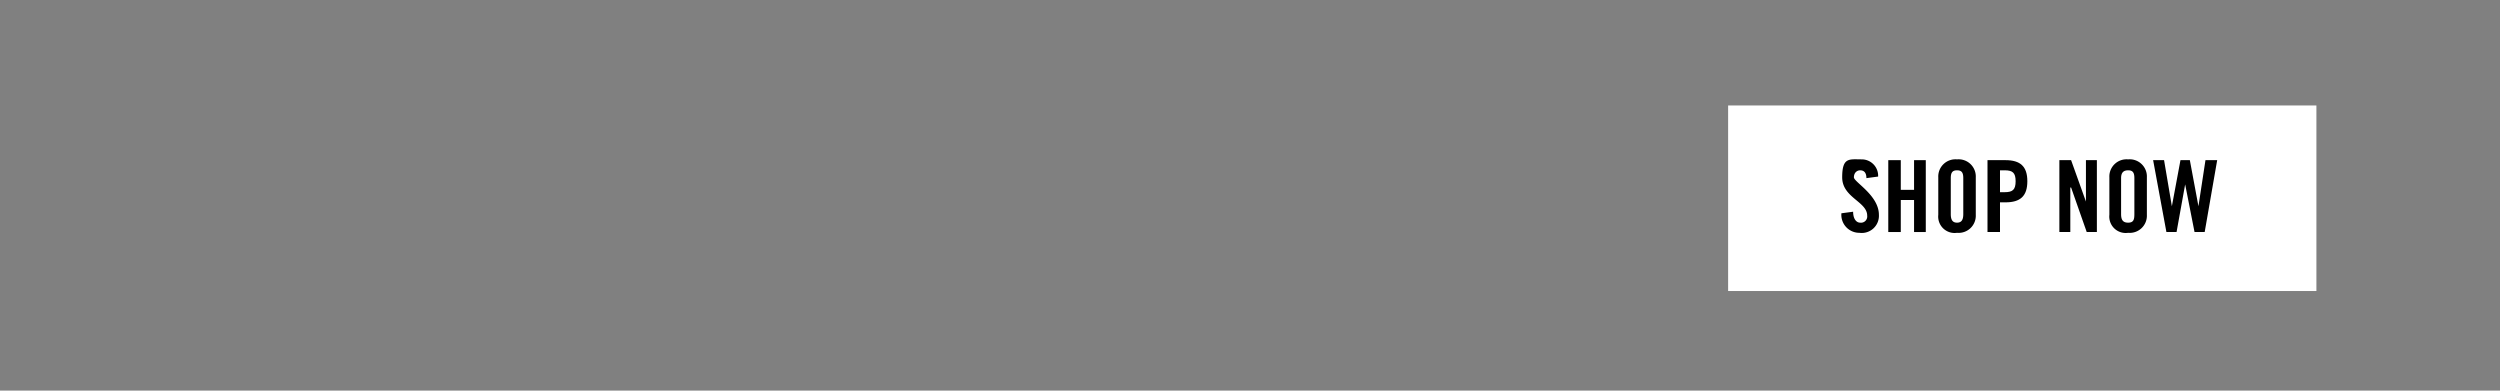 <svg xmlns="http://www.w3.org/2000/svg" viewBox="0 0 320 50"><rect x="0" y="0" width="320" height="50" fill="#808080" stroke="none"/><title>cta</title><rect x="221.2" y="13.5" width="75.3" height="23.75" style="fill:#fff"/><path d="M238.9,22.8c0-.8-.4-1-.8-1s-.8.3-.8.9,3.2,2.3,3.2,4.8a2.2,2.2,0,0,1-2.5,2.3,2.3,2.3,0,0,1-2.3-2.5l1.5-.2c0,.9.4,1.4.9,1.4a.8.8,0,0,0,.9-.9c0-1.8-3.2-2.3-3.2-4.9s.9-2.3,2.5-2.3a2.1,2.1,0,0,1,2.1,2.2Z"/><path d="M241.7,29.7V20.5h1.6v3.8H245V20.5h1.5v9.2H245V25.6h-1.7v4.1Z"/><path d="M248.1,22.7a2.2,2.2,0,0,1,2.4-2.3,2.2,2.2,0,0,1,2.4,2.3v4.8a2.2,2.2,0,0,1-2.4,2.3,2.1,2.1,0,0,1-2.4-2.3Zm1.6,4.7c0,.7.2,1.1.8,1.1s.8-.4.8-1.1V22.8c0-.7-.2-1-.8-1s-.8.3-.8,1Z"/><path d="M254.4,29.7V20.5h2.3c1.9,0,2.8.8,2.8,2.7s-.9,2.7-2.8,2.7H256v3.8Zm1.6-5.1h.6c1,0,1.4-.3,1.4-1.4s-.4-1.4-1.4-1.4H256Z"/><path d="M263.6,29.7V20.5h1.5l1.9,5.3h0V20.5h1.4v9.2h-1.3l-2-5.7H265v5.7Z"/><path d="M270,22.7a2.2,2.2,0,0,1,2.4-2.3,2.2,2.2,0,0,1,2.4,2.3v4.8a2.2,2.2,0,0,1-2.4,2.3,2.1,2.1,0,0,1-2.4-2.3Zm1.5,4.7c0,.7.2,1.1.9,1.1s.8-.4.8-1.1V22.8c0-.7-.2-1-.8-1s-.9.3-.9,1Z"/><path d="M279.1,20.5h1.2l1.1,5.9h0l.9-5.9h1.5l-1.6,9.2h-1.3l-1.2-6.1h0l-1.1,6.1h-1.3l-1.7-9.2H277l1,5.9h0Z"/></svg>